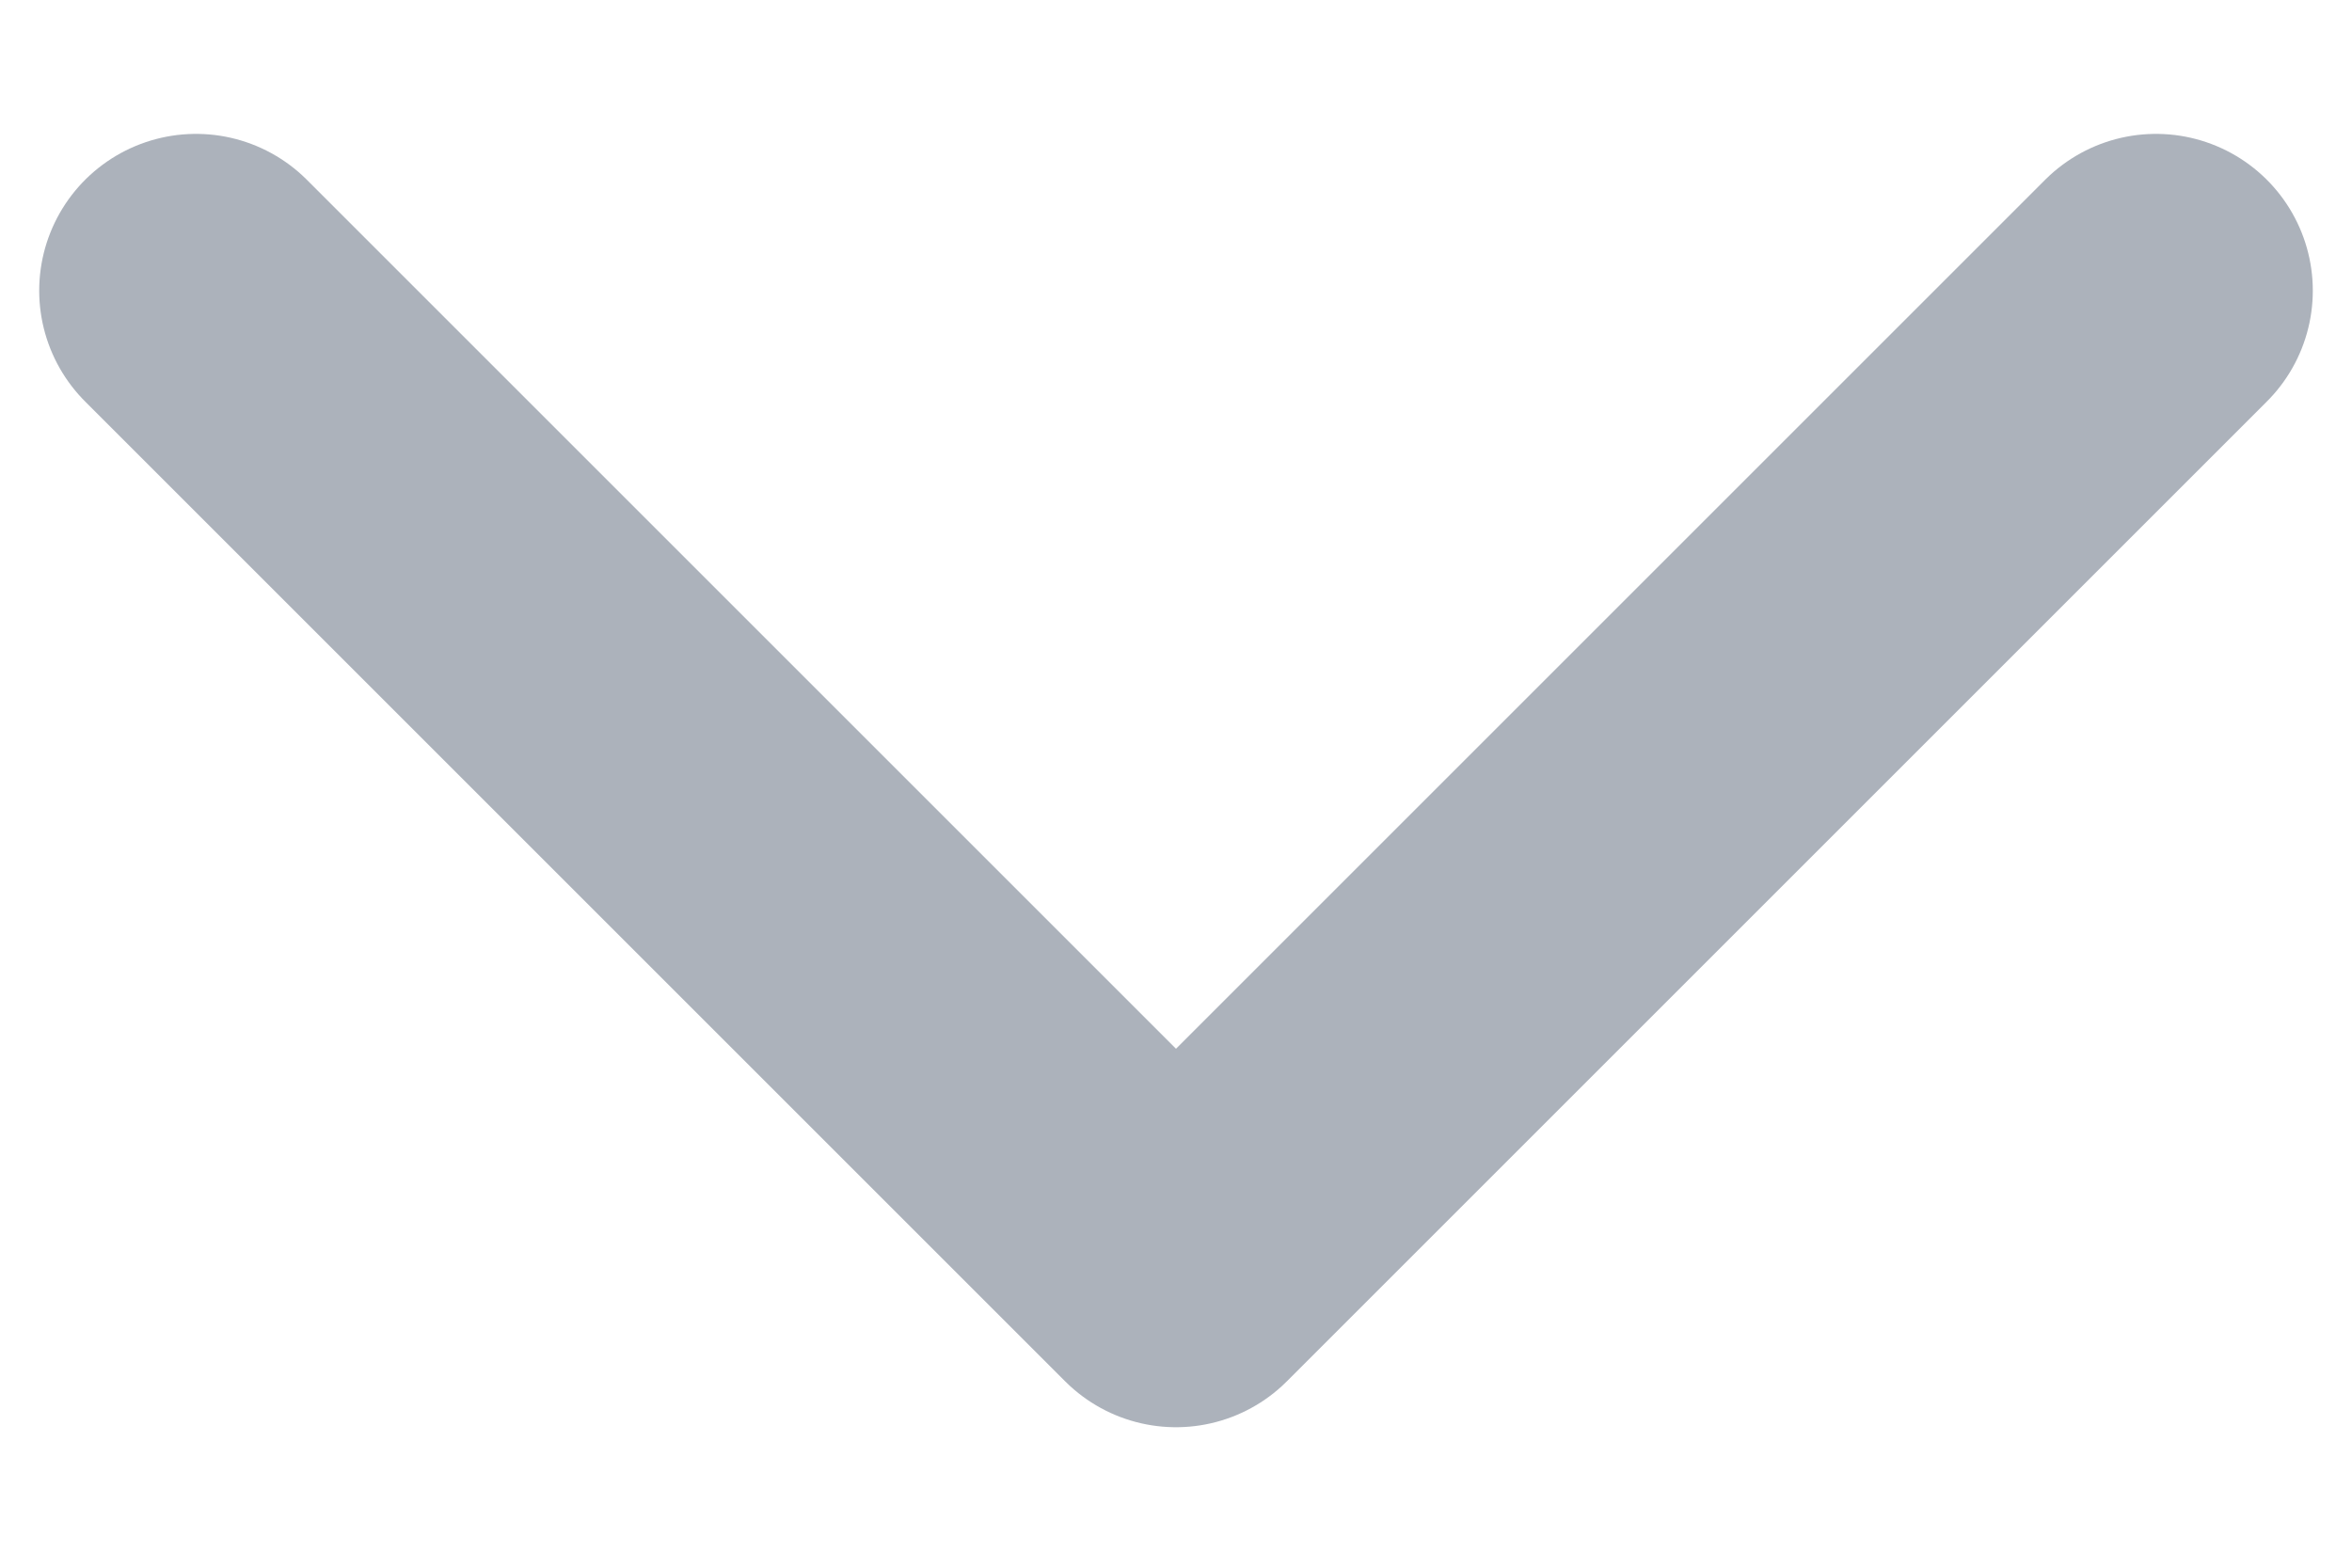 <svg width="15" height="10" viewBox="0 0 15 10" fill="none" xmlns="http://www.w3.org/2000/svg">
<path d="M13.75 1.854L7.5 8.104L1.25 1.854" stroke="#ACB2BB" stroke-width="2" stroke-linecap="round" stroke-linejoin="round"/>
</svg>

